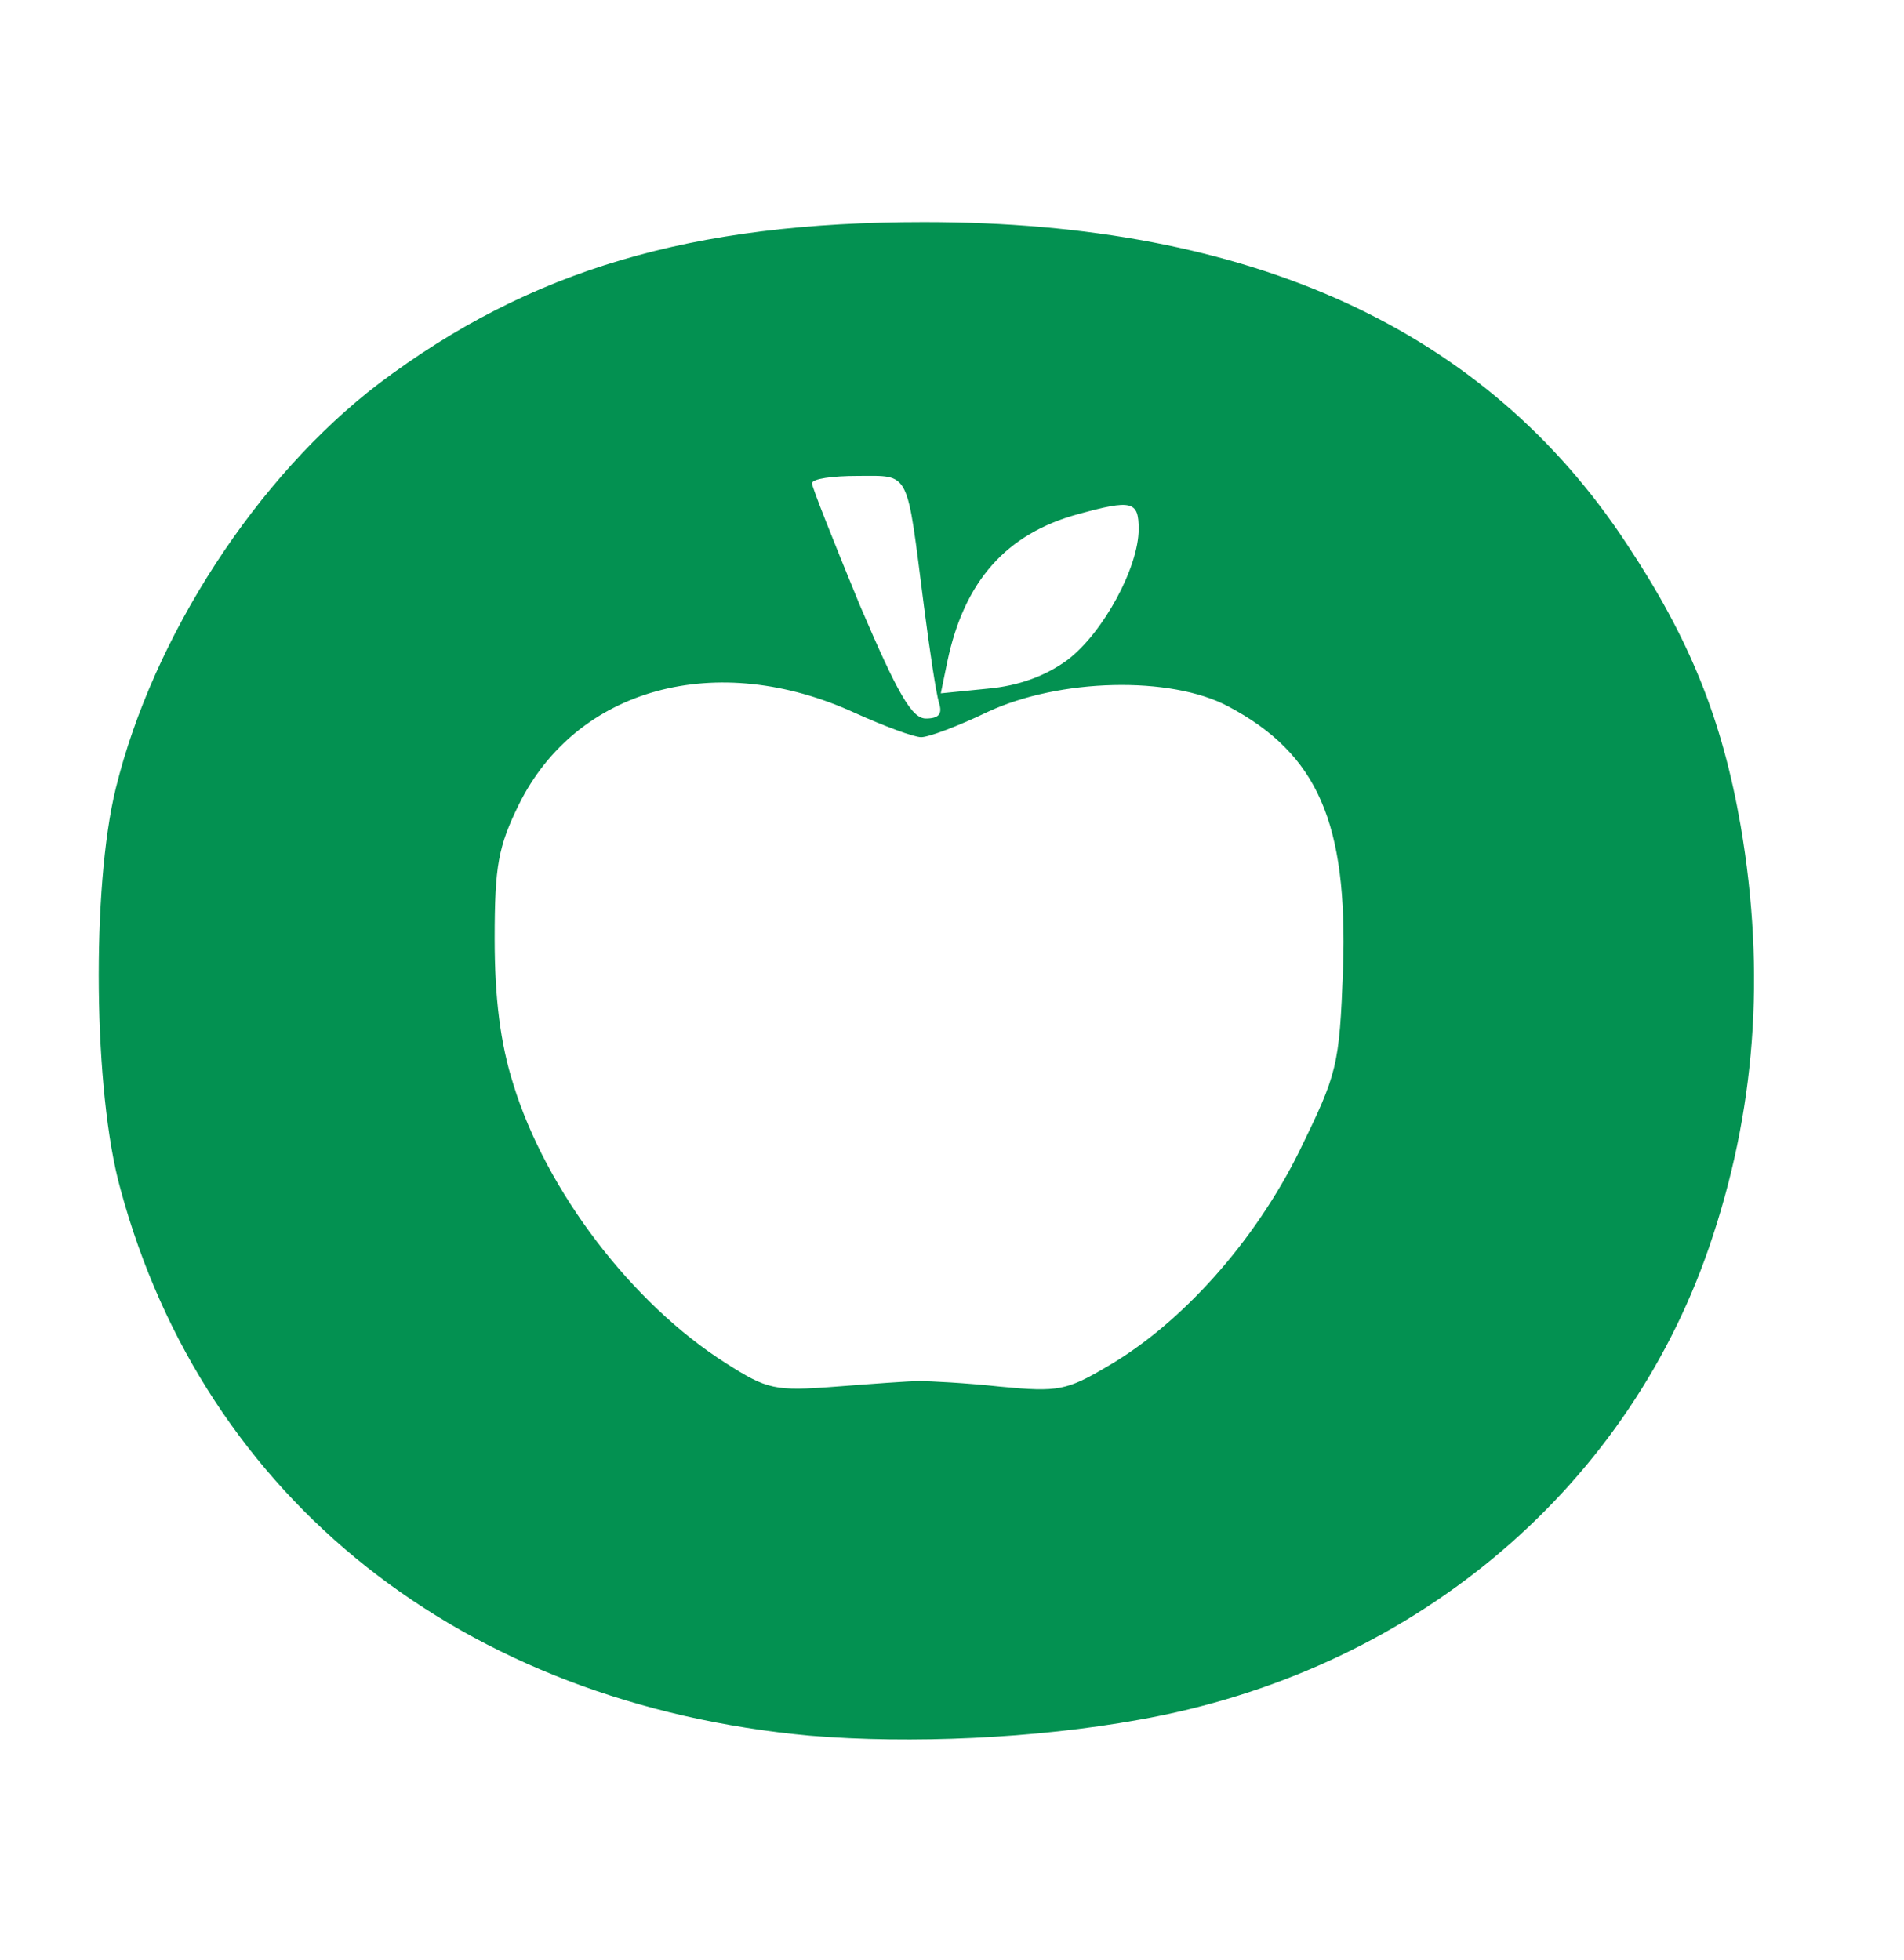 <svg xmlns="http://www.w3.org/2000/svg" style="transform: none; transform-origin: 50% 50%; cursor: move; max-height: none;" width="204" height="210" viewBox="0 0 2040 2100"><g id="l3KD2mSUznAyrEZgpaXgFDF" fill="rgb(3,145,81)" style="transform: none;"><g><path id="p1FFKdeqnM" d="M868 1860 c-372 -34 -649 -253 -739 -586 -29 -104 -31 -323 -5 -429 40 -163 151 -334 282 -434 162 -122 335 -173 584 -173 351 0 602 115 753 345 67 101 102 187 122 302 27 158 16 307 -34 452 -91 264 -322 455 -611 506 -111 20 -244 26 -352 17z m117 -380 c11 0 50 2 87 6 62 6 71 4 115 -22 79 -46 157 -133 205 -230 41 -84 43 -91 47 -196 5 -156 -27 -230 -123 -281 -62 -33 -181 -30 -258 6 -31 15 -63 27 -71 27 -8 0 -40 -12 -71 -26 -148 -68 -298 -27 -360 98 -22 45 -26 65 -26 144 0 63 6 112 20 156 35 114 127 235 228 299 44 28 52 30 117 25 39 -3 79 -6 90 -6z m21 -727 c-3 -10 -10 -56 -16 -103 -19 -148 -14 -140 -71 -140 -27 0 -49 3 -49 8 0 4 23 62 51 130 41 96 56 122 71 122 14 0 18 -5 14 -17z m138 -46 c38 -29 76 -99 76 -140 0 -30 -7 -32 -65 -16 -77 21 -122 72 -140 158 l-7 34 50 -5 c34 -3 63 -14 86 -31z"></path></g></g></svg>